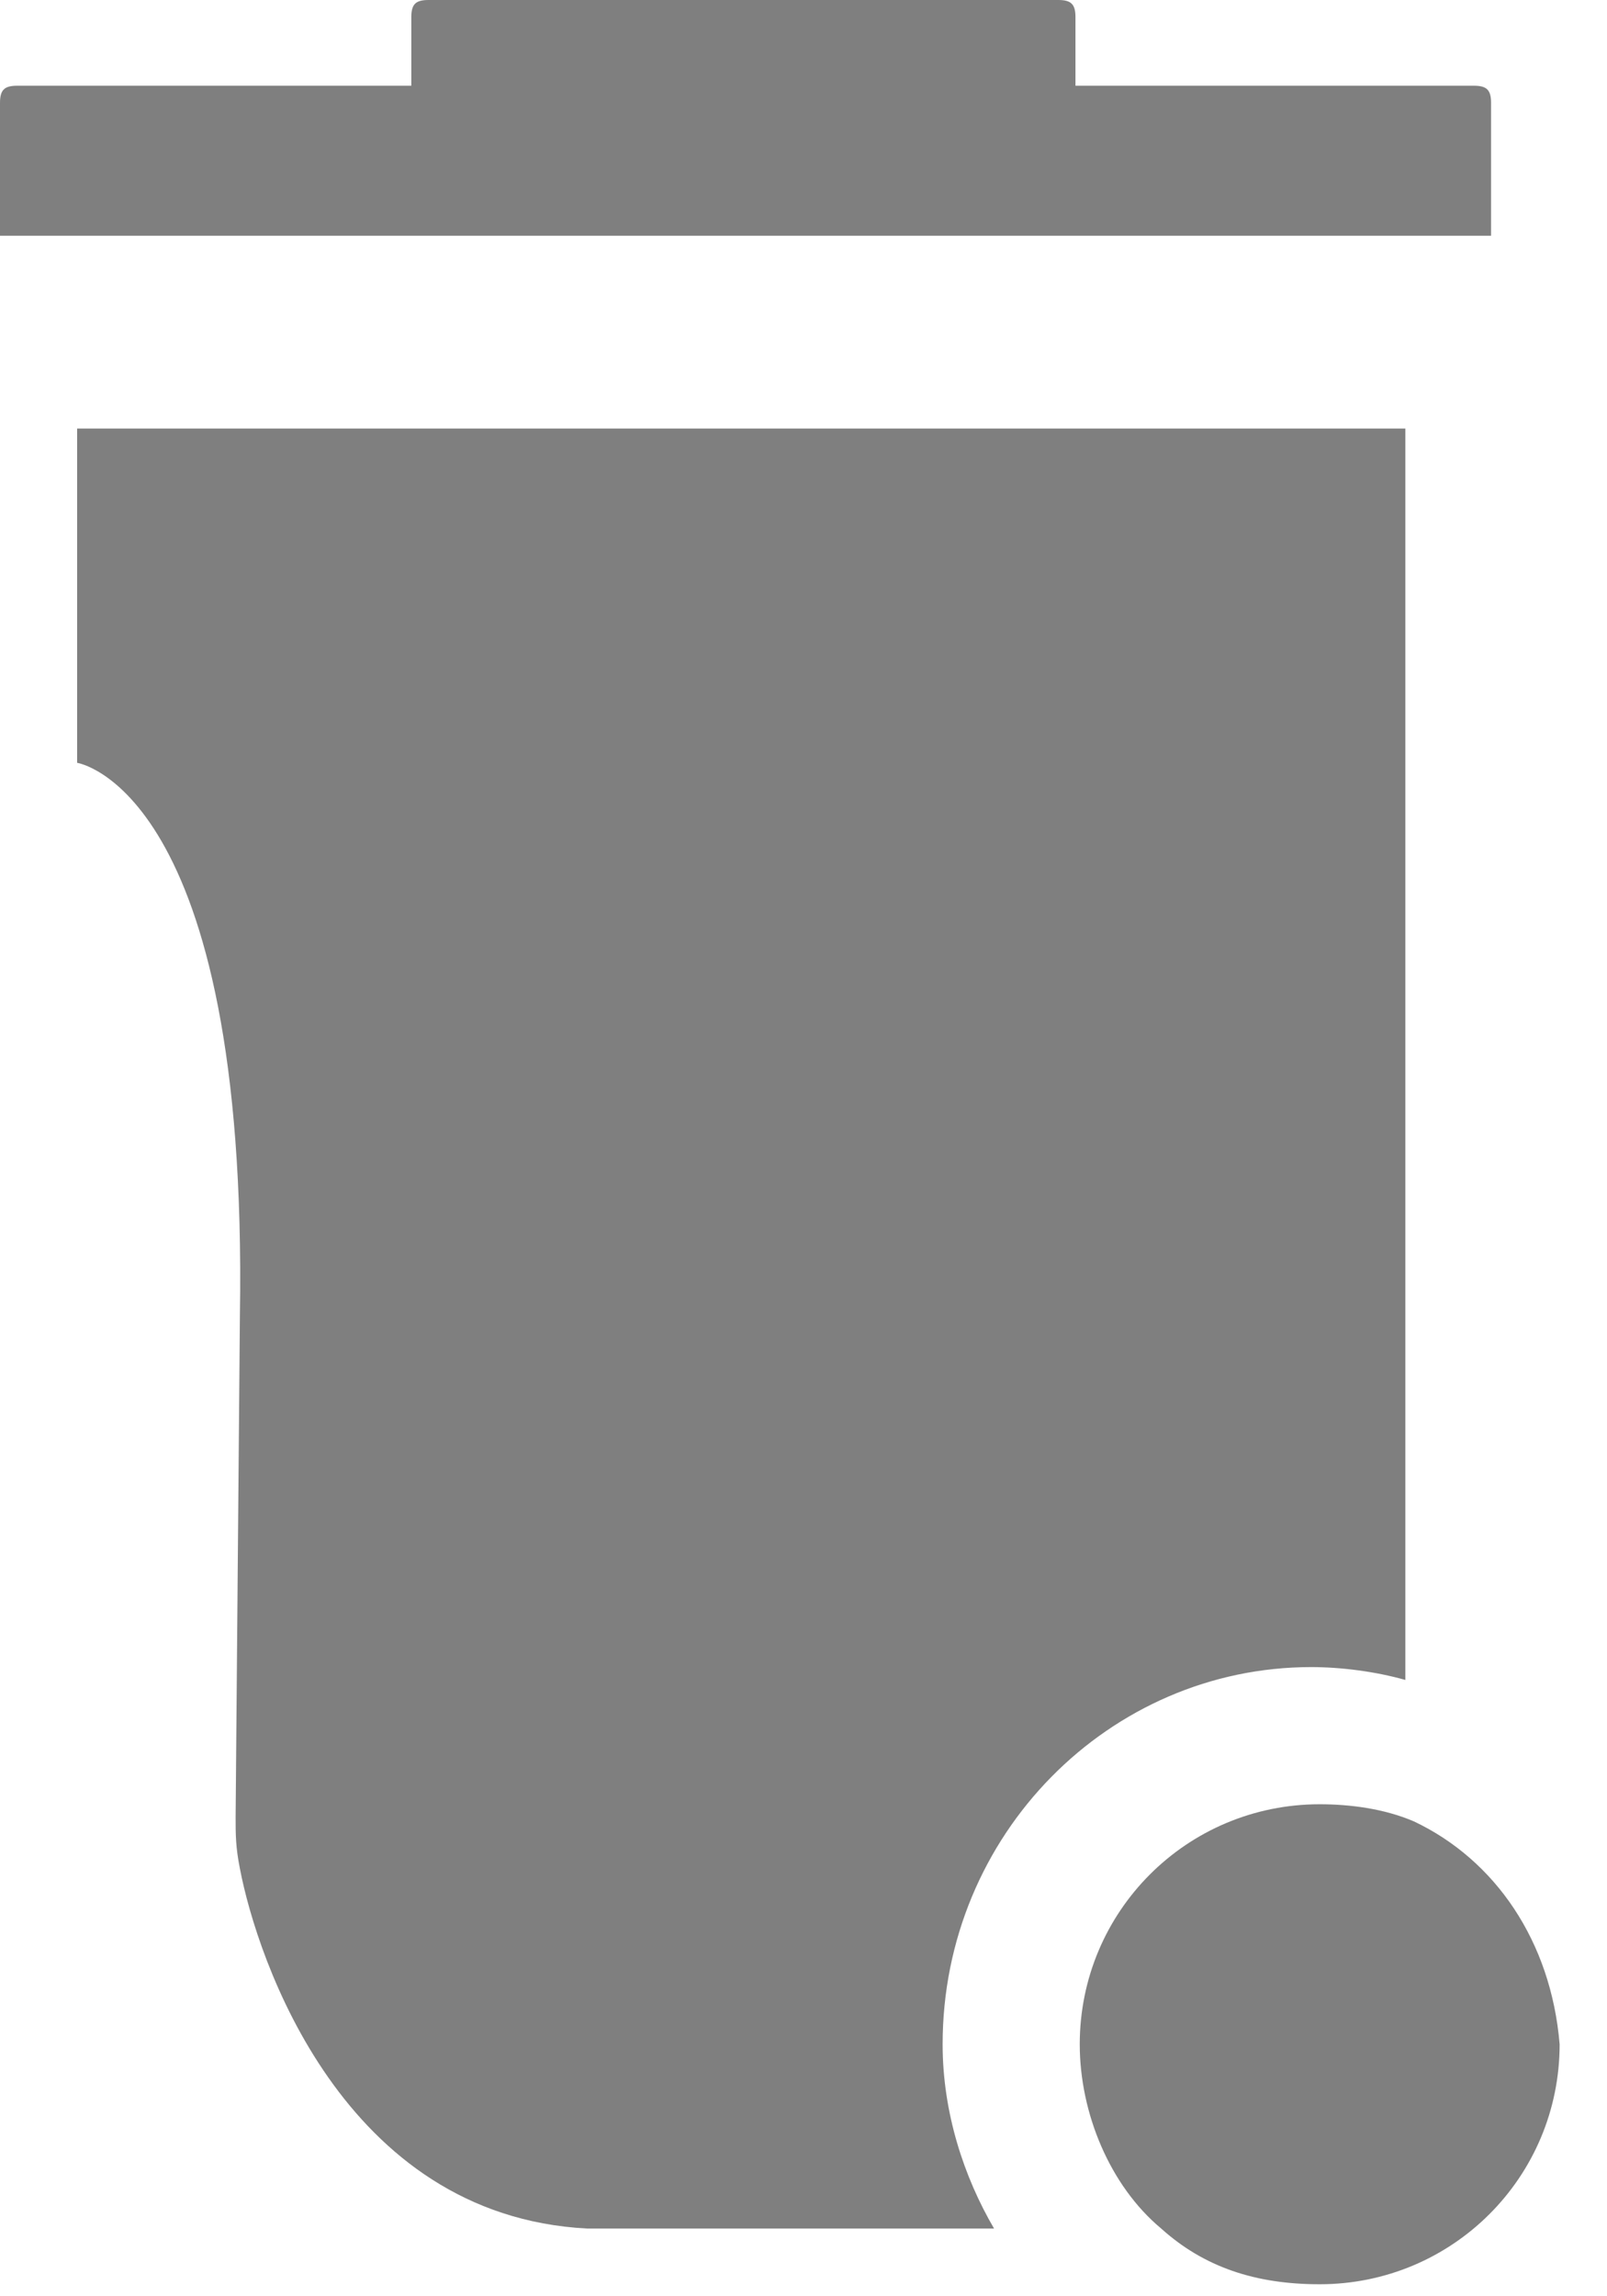 <svg width="21" height="30" viewBox="0 0 21 30" fill="none" xmlns="http://www.w3.org/2000/svg">
<path d="M17.133 21.78C17.525 21.78 17.973 21.837 18.365 21.948V5.599H1.008V9.966C1.008 9.966 3.247 10.302 3.135 17.189L3.079 23.74C3.079 23.964 3.079 24.132 3.135 24.412C3.359 25.588 4.479 28.947 7.671 29.115H12.99C12.598 28.444 12.318 27.604 12.318 26.708C12.318 23.964 14.502 21.78 17.133 21.78Z" fill="black" fill-opacity="0.5"/>
<path d="M18.477 3.08H19.149H19.485V1.344C19.485 1.176 19.429 1.12 19.261 1.12H14.054V0.224C14.054 0.056 13.998 0 13.83 0H5.599C5.431 0 5.375 0.056 5.375 0.224V1.12H0.224C0.056 1.12 0 1.176 0 1.344V3.08H0.672H1.008H18.477Z" fill="black" fill-opacity="0.5"/>
<path d="M18.477 23.796C18.085 23.628 17.637 23.572 17.245 23.572C15.51 23.572 14.11 24.972 14.11 26.708C14.11 27.604 14.502 28.555 15.174 29.115C15.734 29.619 16.405 29.843 17.245 29.843C18.981 29.843 20.381 28.444 20.381 26.708C20.269 25.364 19.541 24.3 18.477 23.796Z" fill="black" fill-opacity="0.5"/>
</svg>
